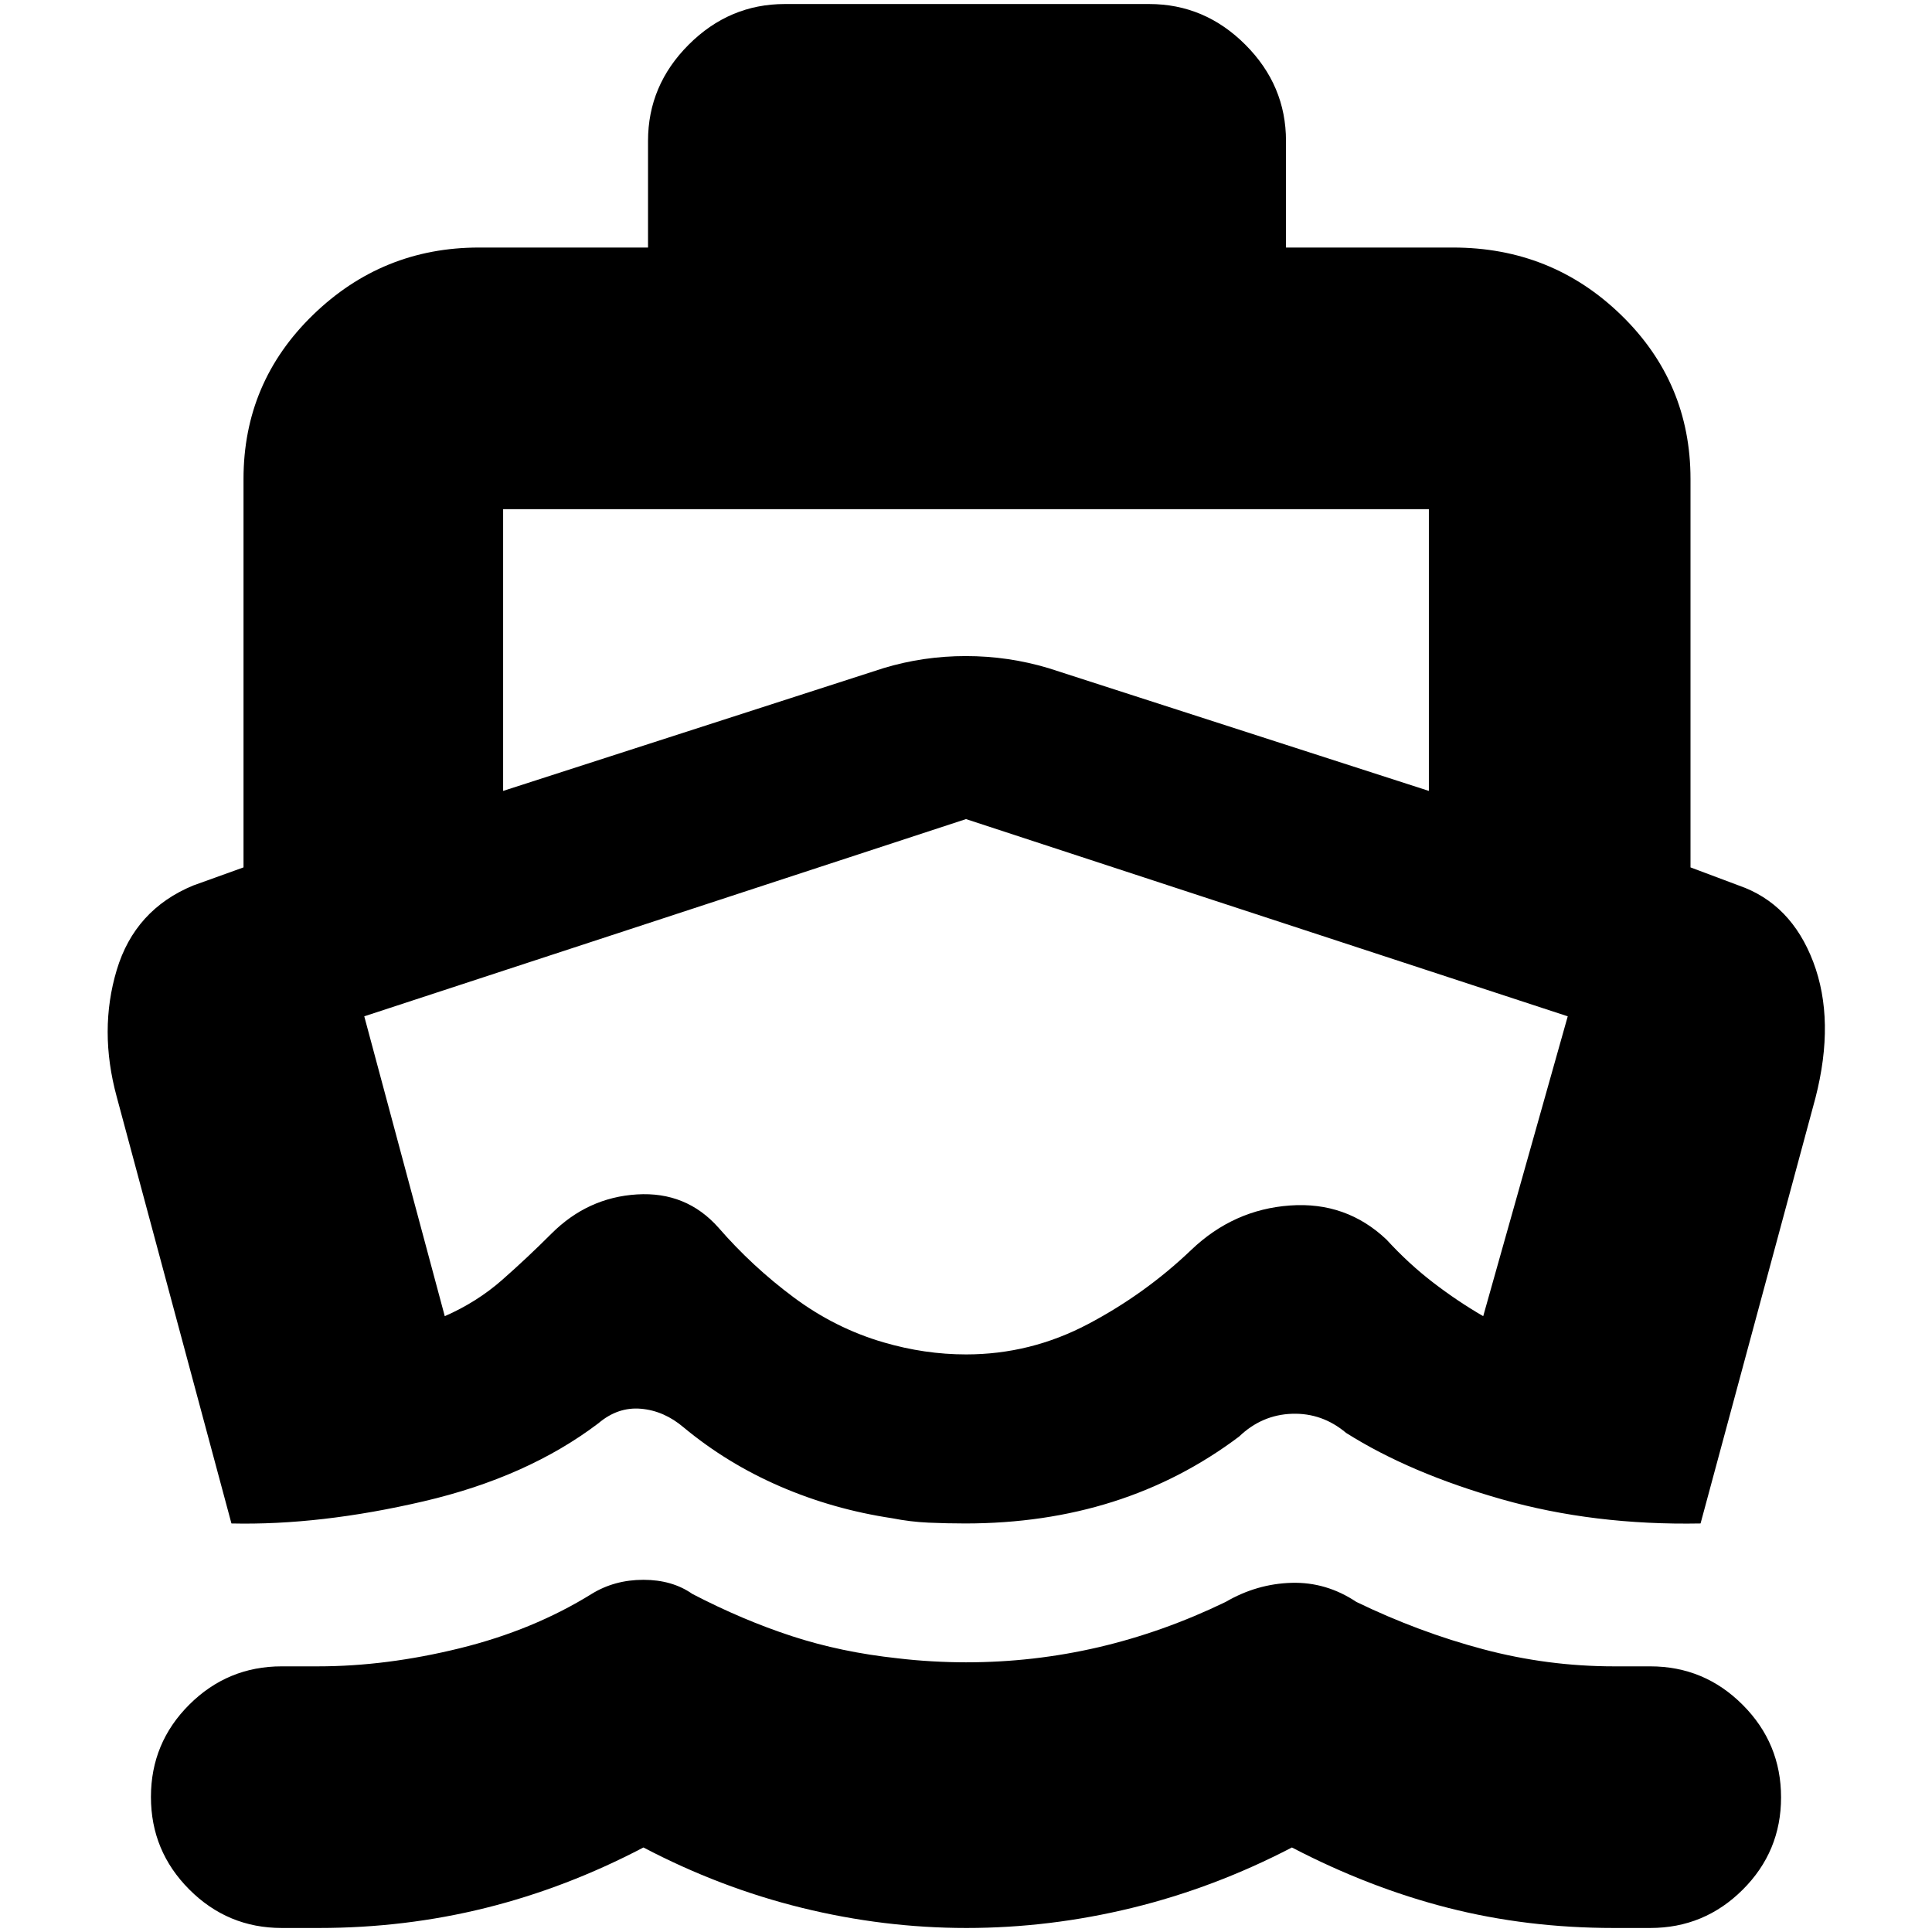 <svg xmlns="http://www.w3.org/2000/svg" height="24" viewBox="0 -960 960 960" width="24"><path d="M115-203 58-415q-9-33 0-63t38-42l25-9v-193q0-48 34.5-81.5T238-837h84v-53q0-27.6 20.2-47.8Q362.4-958 390-958h181q27.6 0 47.8 20.2Q639-917.6 639-890v53h83q49 0 83.5 33.5T840-722v193l24 9q26 9 37 38t1.08 67.57L845-203q-53 1-98.73-12-45.73-13-77.4-33Q657-258 642-257.5q-15 .5-26.31 11.33-28.78 21.64-62.74 32.4Q519-203 479.63-203q-9.09 0-18.18-.4-9.08-.4-18.17-2.2-29.28-4.4-55.63-15.8t-47.92-29.31Q330-259 318.5-260t-21.17 7.23Q262-226 210.5-214 159-202 115-203ZM480.23-2q-41.13 0-81.76-10t-78.75-30q-38.12 20-78.25 30T158.46-2H140q-26.85 0-45.93-19.11Q75-40.21 75-67.11 75-94 94.07-113q19.08-19 45.93-19h18q34 0 70.5-9t65.5-27q11.38-7 25.69-7t24.31 7q25 13 49.5 21t52.53 11q8.32 1 17.14 1.5 8.83.5 16.83.5 33.67 0 65.83-7.5Q578-149 609-164q15.44-9 32.72-9.5T674-164q31 15 63 23.5t65 8.5h18q26.85 0 45.92 19.11 19.08 19.1 19.08 46Q885-40 865.92-21 846.85-2 820-2h-18.13q-43.19 0-82.35-10-39.17-10-77.58-30-38.41 20-79.35 30-40.93 10-82.36 10ZM250-567l189-61q19.79-6 40.89-6 21.11 0 41.11 6l189 61v-140H250v140Zm230.08 280q31.92 0 60.42-15t51.5-37q21-20 49-22t48 17q11 12 23.17 21.33Q724.33-313.34 737-306l42-149-299-98-299 98 40 149q16-7 28.5-18t24.5-23q18-18 42.5-19.5T357-350q16.74 19.29 37.37 34.64Q415-300 439-293q10.24 3 20.49 4.5 10.25 1.5 20.59 1.5ZM480-420Z"/></svg>